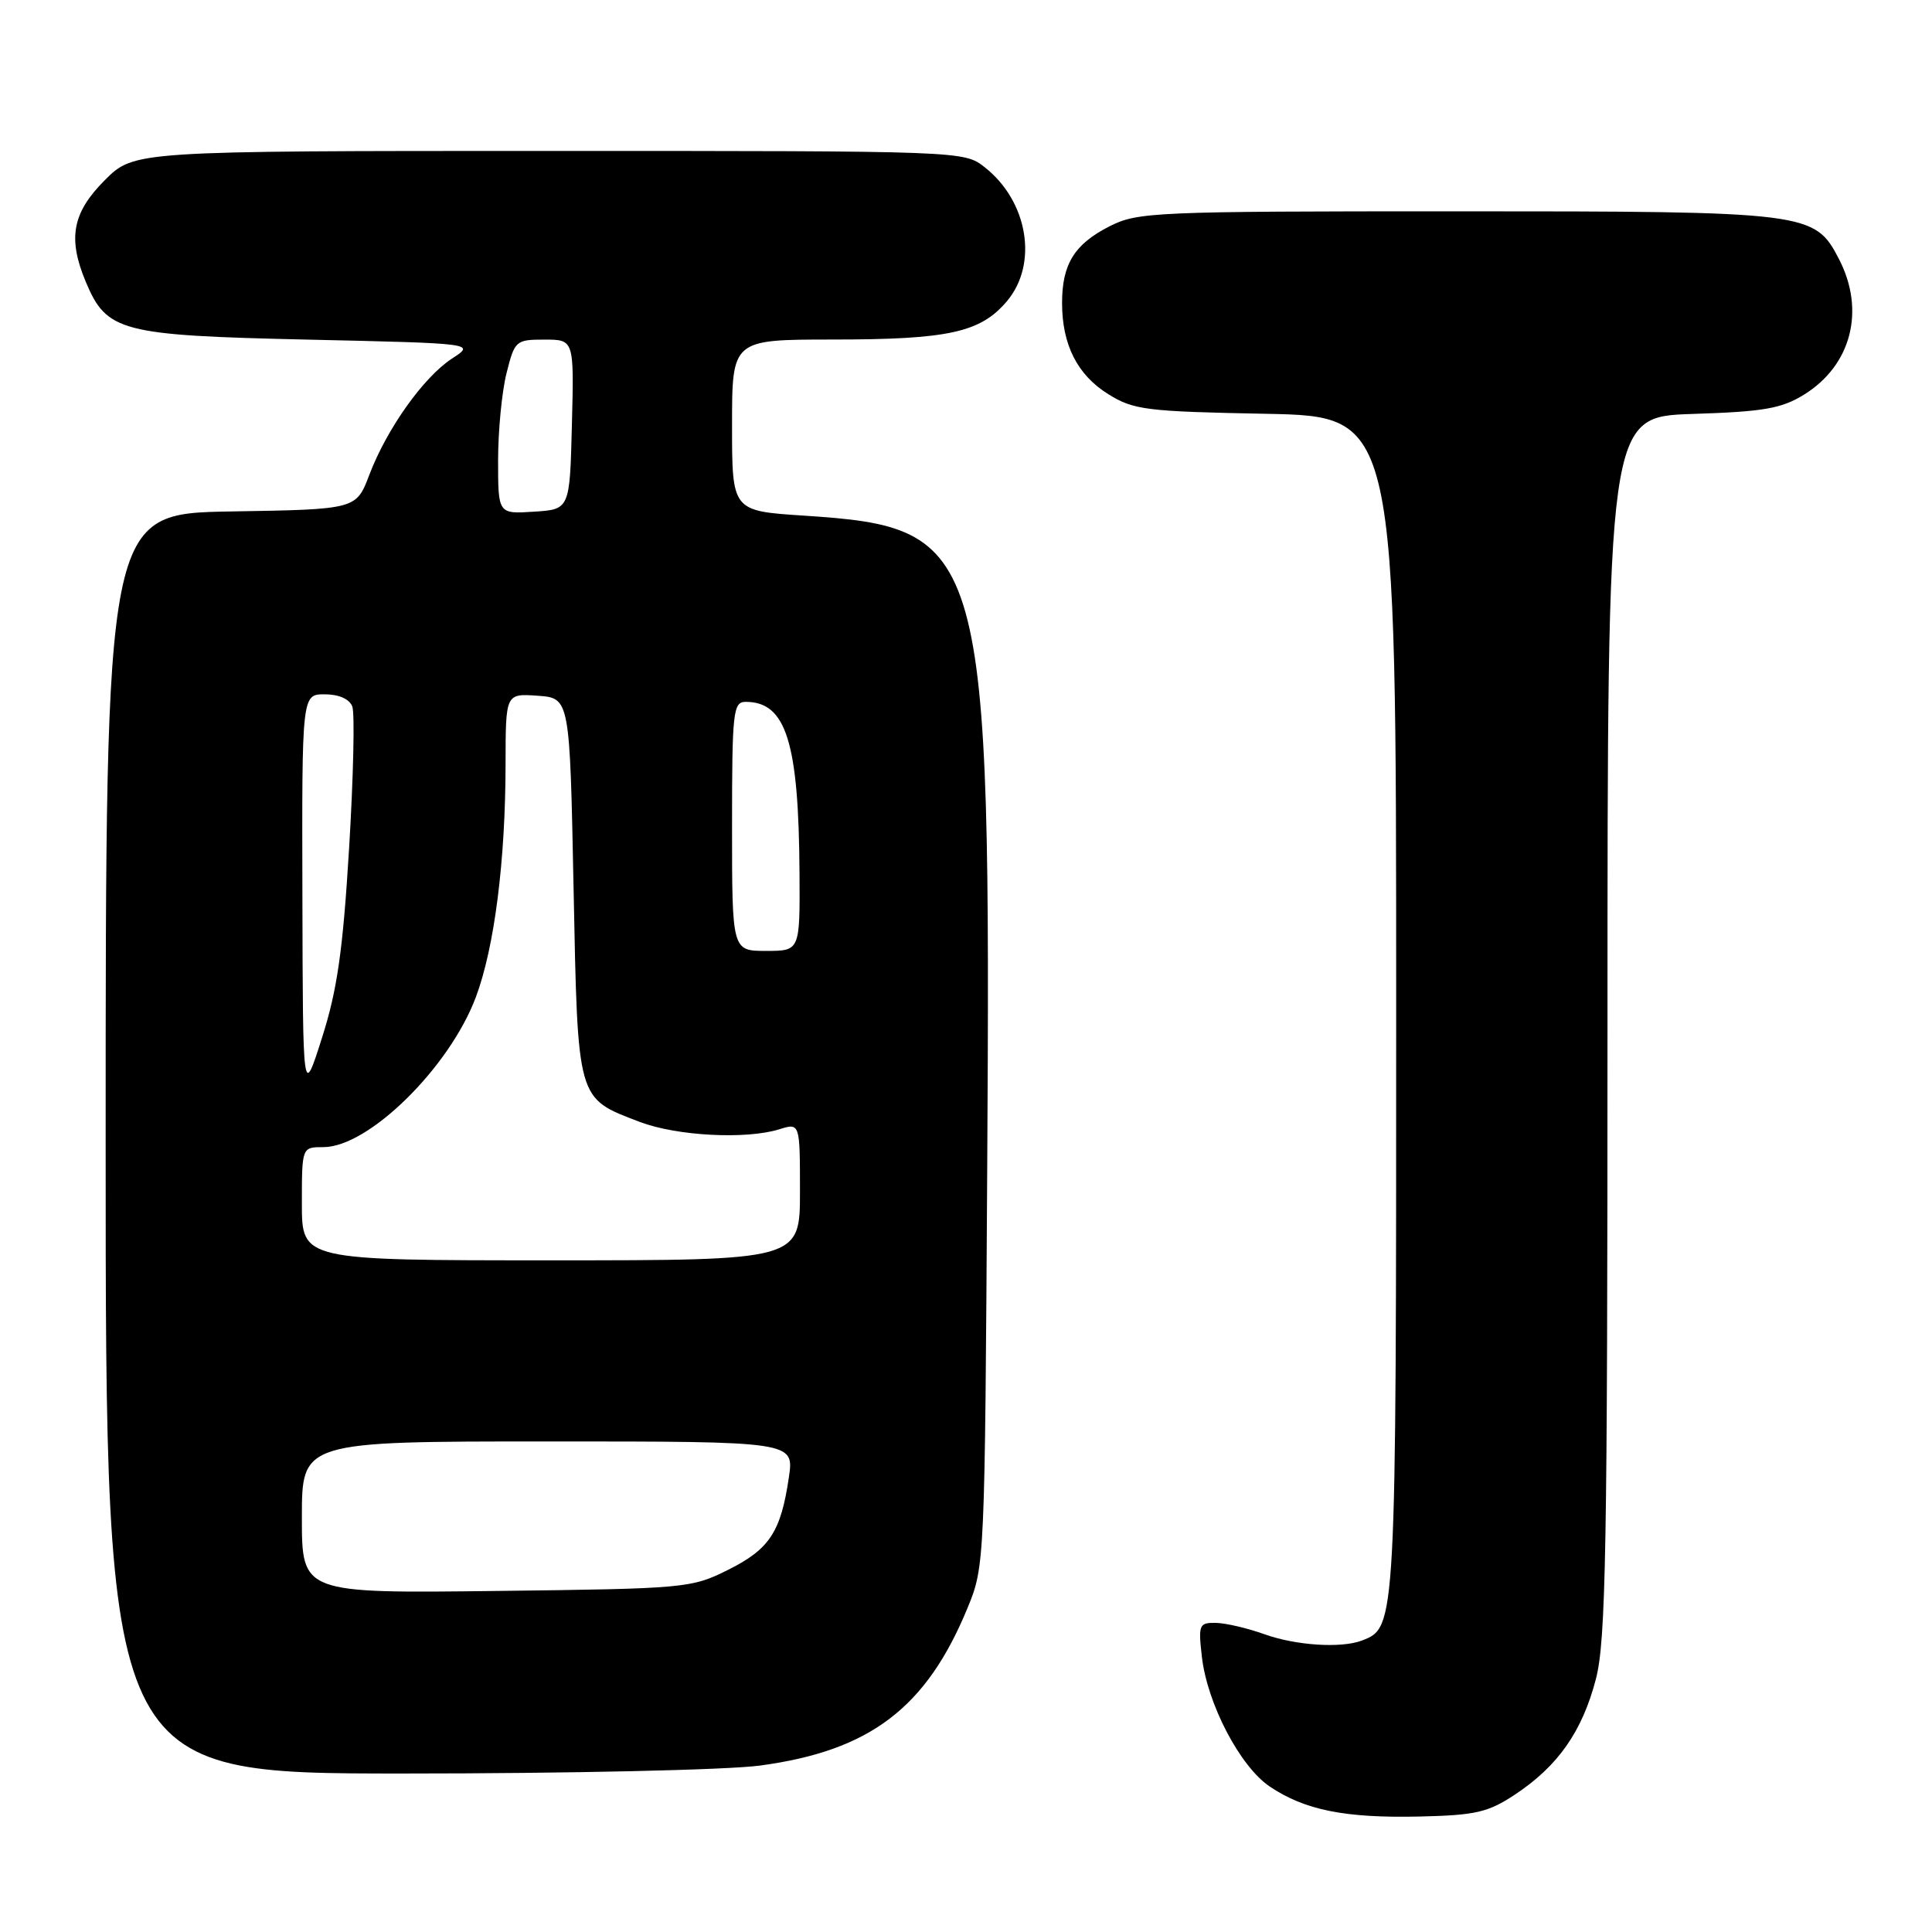 <?xml version="1.0" encoding="UTF-8" standalone="no"?>
<!DOCTYPE svg PUBLIC "-//W3C//DTD SVG 1.1//EN" "http://www.w3.org/Graphics/SVG/1.1/DTD/svg11.dtd" >
<svg xmlns="http://www.w3.org/2000/svg" xmlns:xlink="http://www.w3.org/1999/xlink" version="1.1" viewBox="0 0 256 256">
 <g >
 <path fill="currentColor"
d=" M 200.74 237.79 C 206.44 234.02 209.65 229.43 211.46 222.50 C 212.79 217.40 213.00 205.37 213.00 135.90 C 213.00 55.22 213.00 55.22 224.25 54.85 C 233.72 54.55 236.06 54.14 239.06 52.28 C 245.32 48.40 247.19 41.13 243.68 34.34 C 240.45 28.10 239.69 28.00 193.06 28.00 C 152.87 28.00 150.74 28.09 146.99 30.00 C 142.35 32.37 140.73 35.01 140.73 40.15 C 140.73 45.69 142.76 49.69 146.87 52.24 C 150.21 54.32 151.90 54.53 167.75 54.83 C 185.00 55.17 185.00 55.17 185.00 133.13 C 185.00 215.78 185.01 215.63 180.46 217.38 C 177.71 218.43 171.69 218.04 167.50 216.53 C 165.30 215.74 162.43 215.07 161.12 215.04 C 158.89 215.00 158.77 215.28 159.25 219.49 C 159.95 225.73 164.30 234.06 168.24 236.72 C 172.89 239.85 178.21 240.92 188.08 240.70 C 195.54 240.53 197.18 240.15 200.74 237.79 Z  M 100.68 233.95 C 115.29 231.99 122.76 226.31 128.23 213.00 C 130.47 207.56 130.50 206.89 130.81 155.00 C 131.31 71.98 130.73 69.91 106.46 68.32 C 97.00 67.70 97.00 67.70 97.00 56.35 C 97.00 45.00 97.00 45.00 110.25 44.99 C 125.71 44.99 129.93 44.06 133.44 39.89 C 137.59 34.95 136.21 26.67 130.49 22.17 C 127.74 20.00 127.64 20.00 72.75 20.00 C 17.76 20.00 17.76 20.00 13.88 23.88 C 9.59 28.18 8.95 31.56 11.36 37.33 C 14.14 43.96 15.97 44.44 40.74 45.00 C 62.99 45.50 62.99 45.50 59.91 47.50 C 56.13 49.96 51.27 56.79 48.94 62.91 C 47.20 67.50 47.20 67.50 30.60 67.77 C 14.00 68.05 14.00 68.05 14.00 151.52 C 14.00 235.00 14.00 235.00 53.43 235.00 C 75.35 235.00 96.33 234.53 100.68 233.95 Z  M 40.00 201.06 C 40.00 191.00 40.00 191.00 72.61 191.00 C 105.23 191.00 105.23 191.00 104.53 195.75 C 103.47 202.98 101.97 205.27 96.50 208.00 C 91.61 210.44 90.91 210.51 65.75 210.81 C 40.00 211.12 40.00 211.12 40.00 201.06 Z  M 40.00 159.50 C 40.00 152.00 40.00 152.00 42.85 152.00 C 48.85 152.00 59.56 141.45 63.06 132.11 C 65.52 125.53 66.98 114.05 66.99 101.19 C 67.00 91.89 67.00 91.89 71.25 92.19 C 75.50 92.50 75.50 92.50 76.00 117.65 C 76.57 146.09 76.39 145.45 84.77 148.66 C 89.66 150.52 98.82 151.01 103.25 149.64 C 106.00 148.78 106.00 148.78 106.00 157.89 C 106.00 167.00 106.00 167.00 73.00 167.00 C 40.00 167.00 40.00 167.00 40.00 159.50 Z  M 40.07 118.75 C 40.00 92.00 40.00 92.00 43.03 92.00 C 44.89 92.00 46.30 92.62 46.68 93.61 C 47.02 94.49 46.83 102.93 46.26 112.36 C 45.44 125.91 44.69 131.18 42.67 137.50 C 40.13 145.50 40.13 145.50 40.07 118.75 Z  M 97.00 109.50 C 97.00 94.25 97.14 93.00 98.81 93.00 C 104.17 93.00 105.84 98.34 105.94 115.75 C 106.00 126.00 106.00 126.00 101.50 126.00 C 97.00 126.00 97.00 126.00 97.00 109.50 Z  M 66.00 61.00 C 66.00 57.09 66.50 51.89 67.12 49.44 C 68.20 45.13 68.35 45.00 72.15 45.00 C 76.07 45.00 76.07 45.00 75.78 56.25 C 75.50 67.50 75.50 67.50 70.75 67.80 C 66.00 68.11 66.00 68.11 66.00 61.00 Z "/>
</g>
</svg>